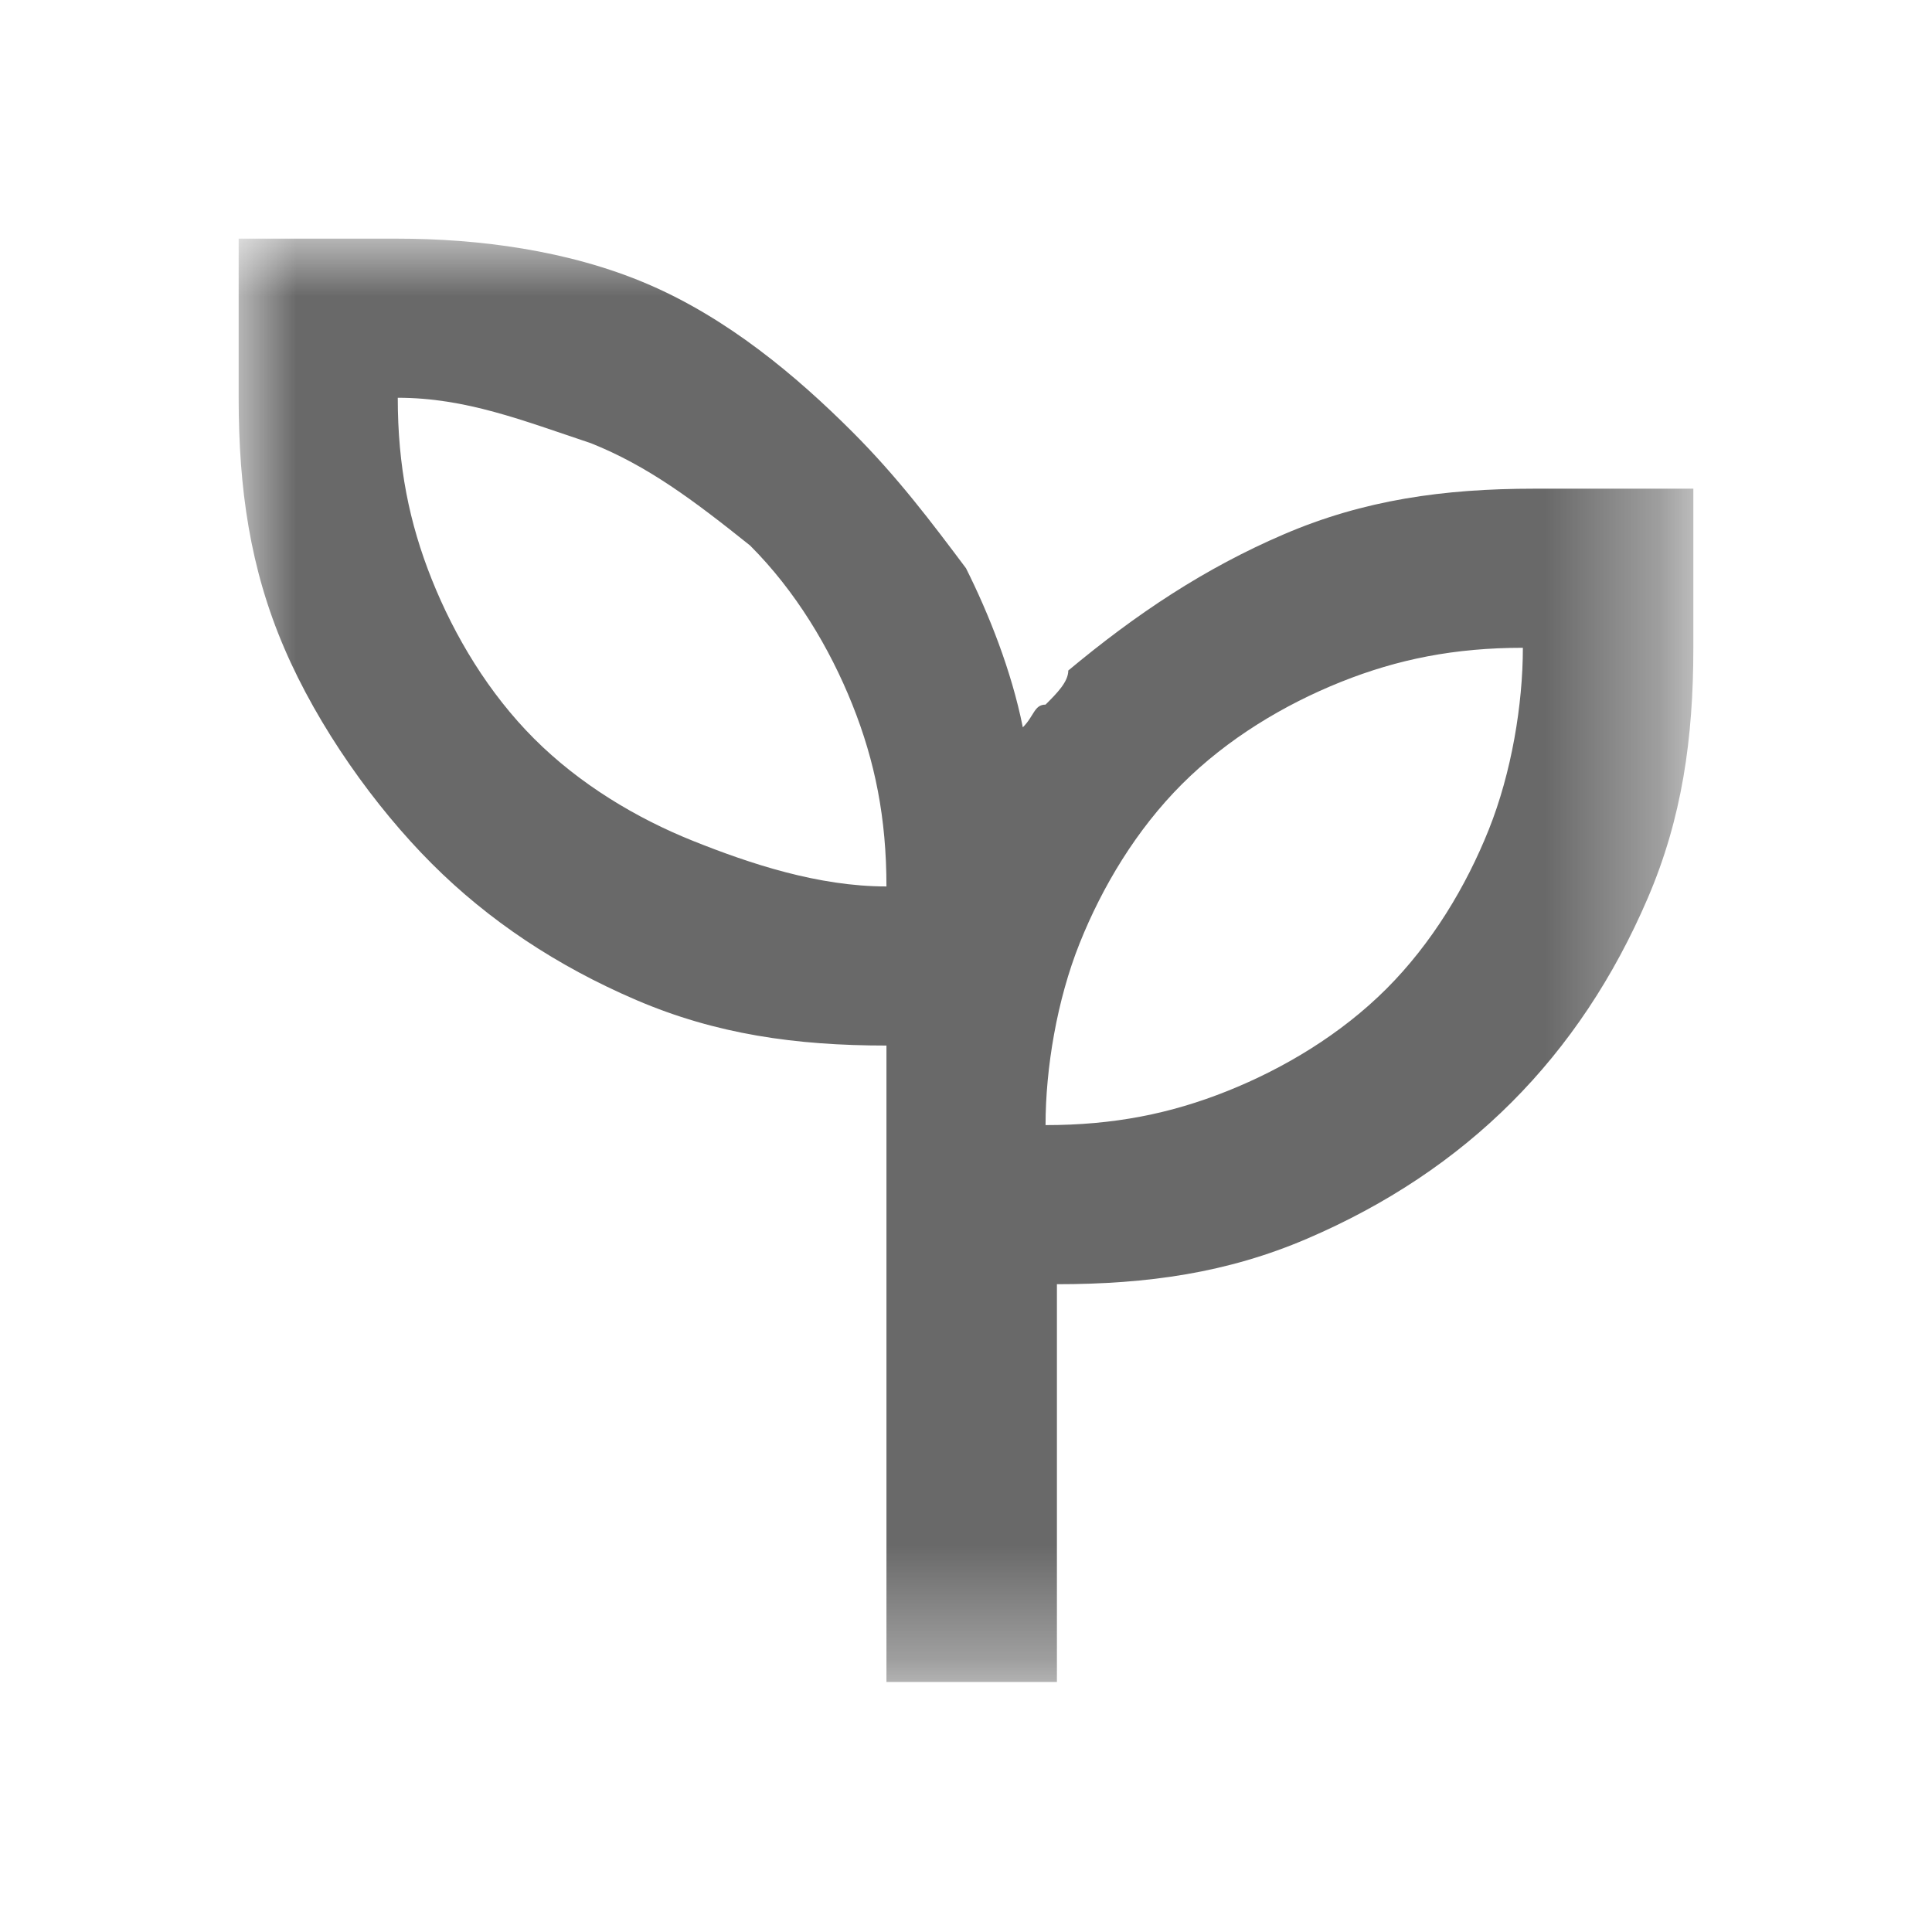 <?xml version="1.0" encoding="utf-8"?>
<!-- Generator: Adobe Illustrator 26.5.0, SVG Export Plug-In . SVG Version: 6.00 Build 0)  -->
<svg version="1.1" id="Layer_1" xmlns="http://www.w3.org/2000/svg" xmlns:xlink="http://www.w3.org/1999/xlink" x="0px" y="0px"
	 viewBox="0 0 17 17" style="enable-background:new 0 0 17 17;" xml:space="preserve">
<style type="text/css">
	.st0{fill:#D9D9D9;filter:url(#Adobe_OpacityMaskFilter);}
	.st1{mask:url(#mask0_7942_9403_00000065073988956999247680000000087887704617414022_);}
	.st2{fill:#696969;}
</style>
<defs>
	<filter id="Adobe_OpacityMaskFilter" filterUnits="userSpaceOnUse" x="2.1" y="2.1" width="12.8" height="12.8">
		<feColorMatrix  type="matrix" values="1 0 0 0 0  0 1 0 0 0  0 0 1 0 0  0 0 0 1 0"/>
	</filter>
</defs>
<mask maskUnits="userSpaceOnUse" x="2.1" y="2.1" width="12.8" height="12.8" id="mask0_7942_9403_00000065073988956999247680000000087887704617414022_">
	<rect class="st0" width="17" height="17"/>
</mask>
<g class="st1">
	<path class="st2" d="M7.8,14.9V9.2C7,9.2,6.3,9.1,5.6,8.8C4.9,8.5,4.3,8.1,3.8,7.6S2.8,6.4,2.5,5.7S2.1,4.3,2.1,3.5V2.1h1.4
		c0.7,0,1.5,0.1,2.2,0.4C6.4,2.8,7,3.3,7.5,3.8C7.9,4.2,8.2,4.6,8.5,5C8.7,5.4,8.9,5.9,9,6.4c0.1-0.1,0.1-0.2,0.2-0.2
		C9.3,6.1,9.4,6,9.4,5.9C10,5.4,10.6,5,11.3,4.7c0.7-0.3,1.4-0.4,2.2-0.4h1.4v1.4c0,0.8-0.1,1.5-0.4,2.2c-0.3,0.7-0.7,1.3-1.2,1.8
		c-0.5,0.5-1.1,0.9-1.8,1.2c-0.7,0.3-1.4,0.4-2.2,0.4v3.5H7.8z M7.8,7.8c0-0.6-0.1-1.1-0.3-1.6c-0.2-0.5-0.5-1-0.9-1.4
		C6.1,4.4,5.7,4.1,5.2,3.9C4.6,3.7,4.1,3.5,3.5,3.5c0,0.6,0.1,1.1,0.3,1.6c0.2,0.5,0.5,1,0.9,1.4s0.9,0.7,1.4,0.9S7.2,7.8,7.8,7.8z
		 M9.2,9.9c0.6,0,1.1-0.1,1.6-0.3c0.5-0.2,1-0.5,1.4-0.9c0.4-0.4,0.7-0.9,0.9-1.4c0.2-0.5,0.3-1.1,0.3-1.6c-0.6,0-1.1,0.1-1.6,0.3
		c-0.5,0.2-1,0.5-1.4,0.9C10,7.3,9.7,7.8,9.5,8.3C9.3,8.8,9.2,9.4,9.2,9.9z"/>
</g>
</svg>
